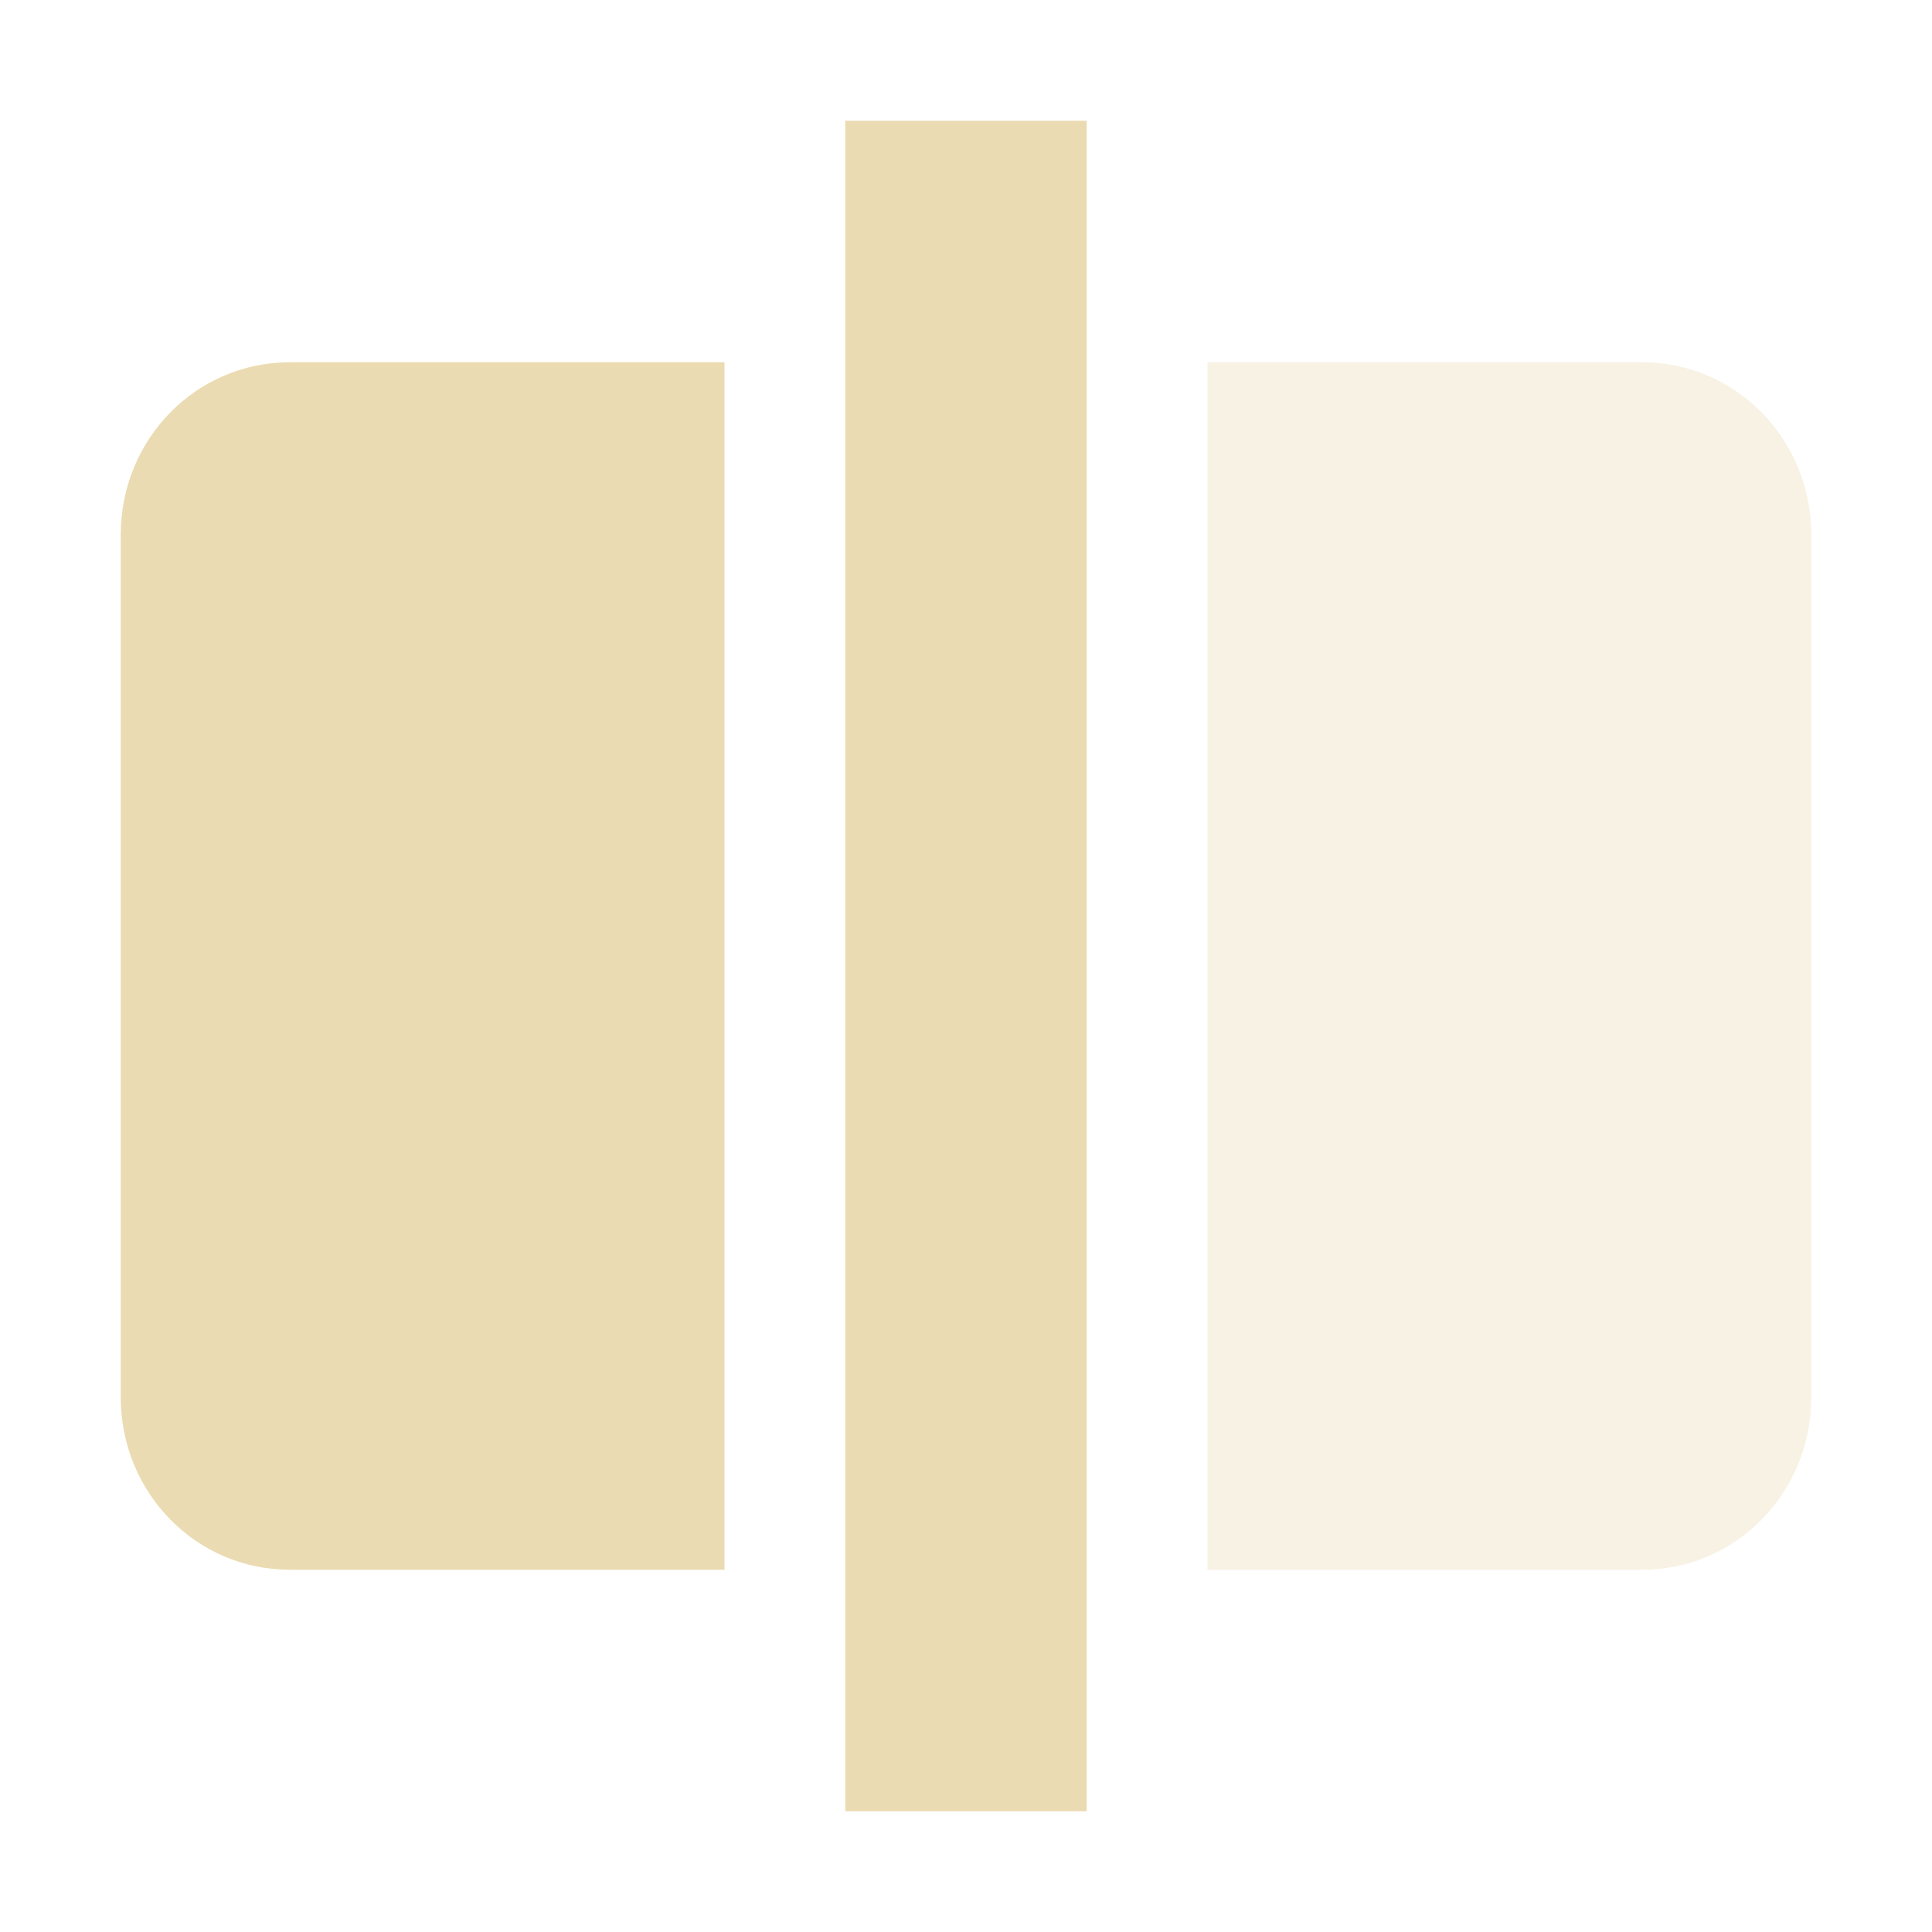 <svg xmlns="http://www.w3.org/2000/svg" width="16" height="16" version="1.1">
 <defs>
  <style id="current-color-scheme" type="text/css">
   .ColorScheme-Text { color:#ebdbb2; } .ColorScheme-Highlight { color:#4285f4; } .ColorScheme-NeutralText { color:#ff9800; } .ColorScheme-PositiveText { color:#4caf50; } .ColorScheme-NegativeText { color:#f44336; }
  </style>
 </defs>
 <path style="fill:currentColor;opacity:0.35" class="ColorScheme-Text" d="m 10,3 v 10 h 3.6 C 14.375,13 15,12.364 15,11.572 V 4.428 C 15,3.636 14.375,3 13.6,3 Z"/>
 <path style="fill:currentColor" class="ColorScheme-Text" d="M 2.4,3 C 1.625,3 1,3.636 1,4.428 V 11.572 C 1,12.364 1.625,13 2.4,13 H 6 V 3 Z"/>
 <path style="fill:currentColor" class="ColorScheme-Text" d="M 7,1 V 15 H 9 V 1 Z"/>
</svg>
